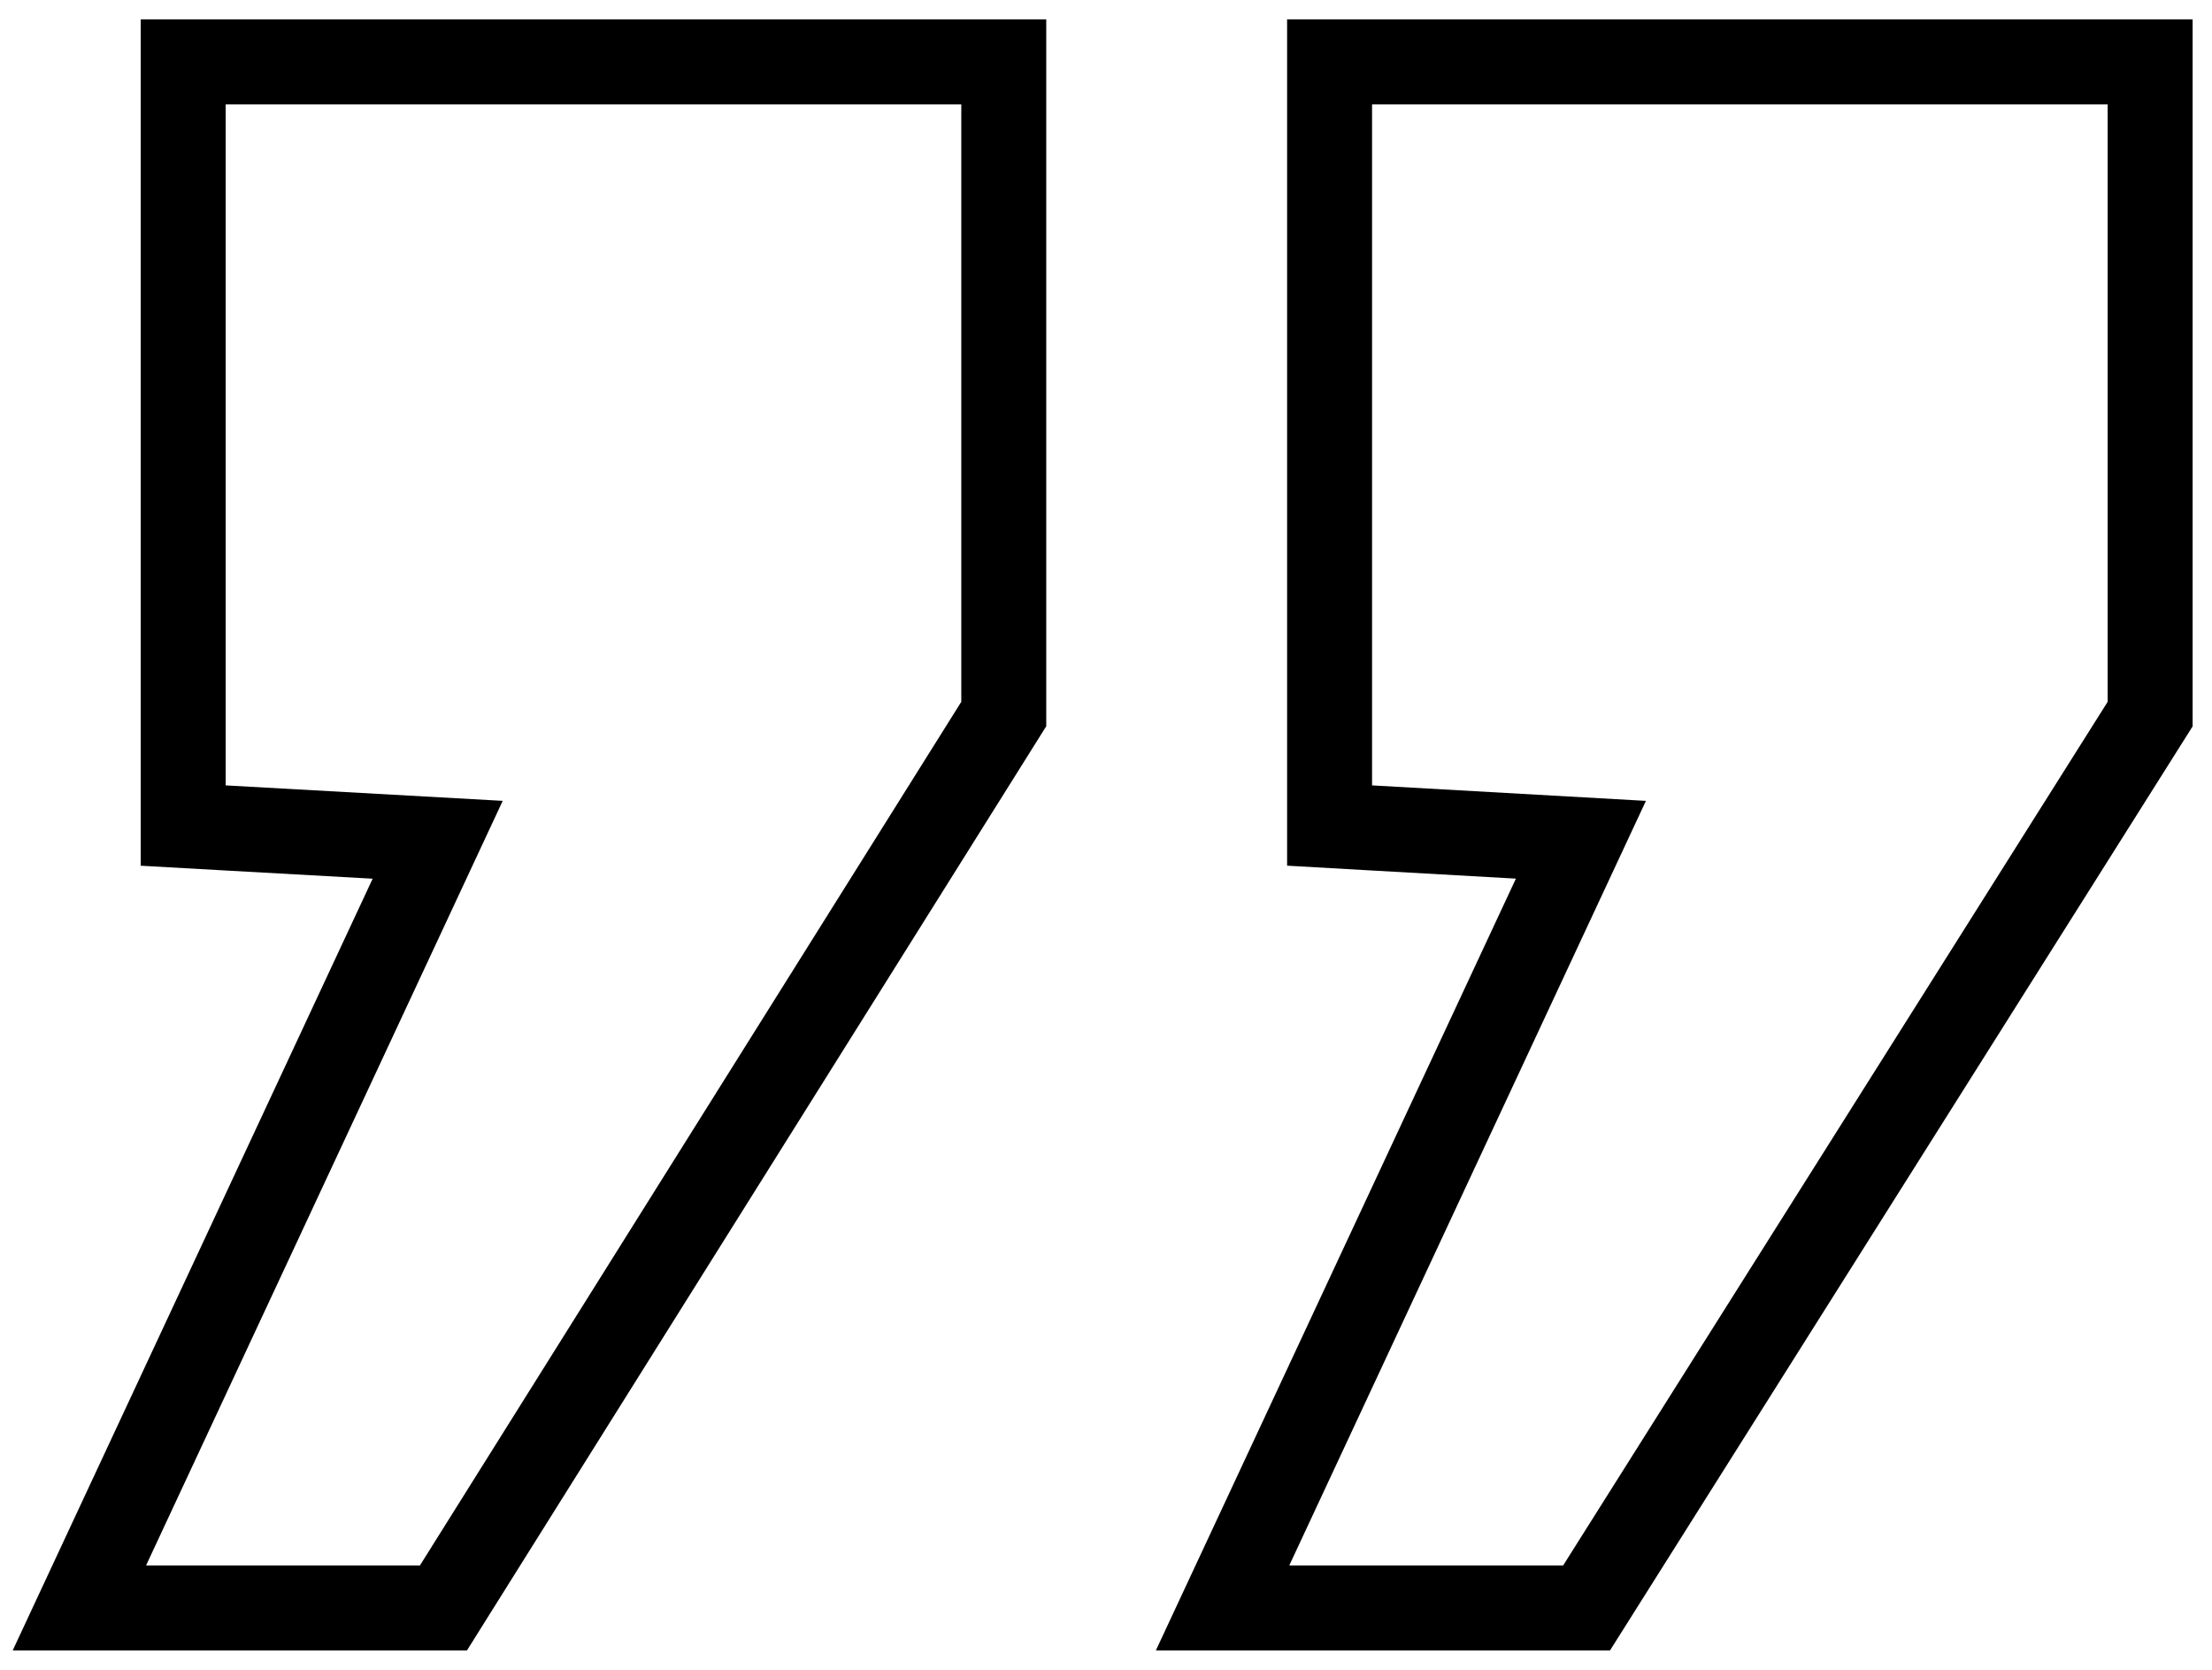 <svg width="106" height="80" viewBox="0 0 106 80" fill="none" xmlns="http://www.w3.org/2000/svg">
<path d="M48.101 5V2.964L46.065 2.964L10.815 2.964L8.779 2.964L8.779 5L8.779 37.627L8.779 39.552L10.701 39.66L20.974 40.233L5.155 74.139L3.804 77.036H7H20.123H21.25L21.848 76.081L47.79 34.704L48.101 34.208V33.623V5ZM103.036 5V2.964L101 2.964L65.75 2.964H63.714V5L63.714 37.627V39.551L65.635 39.66L75.758 40.232L59.938 74.139L58.586 77.036H61.782H74.906H76.029L76.628 76.086L102.722 34.709L103.036 34.211V33.623V5Z" stroke="black" stroke-width="4.071"/>
</svg>
